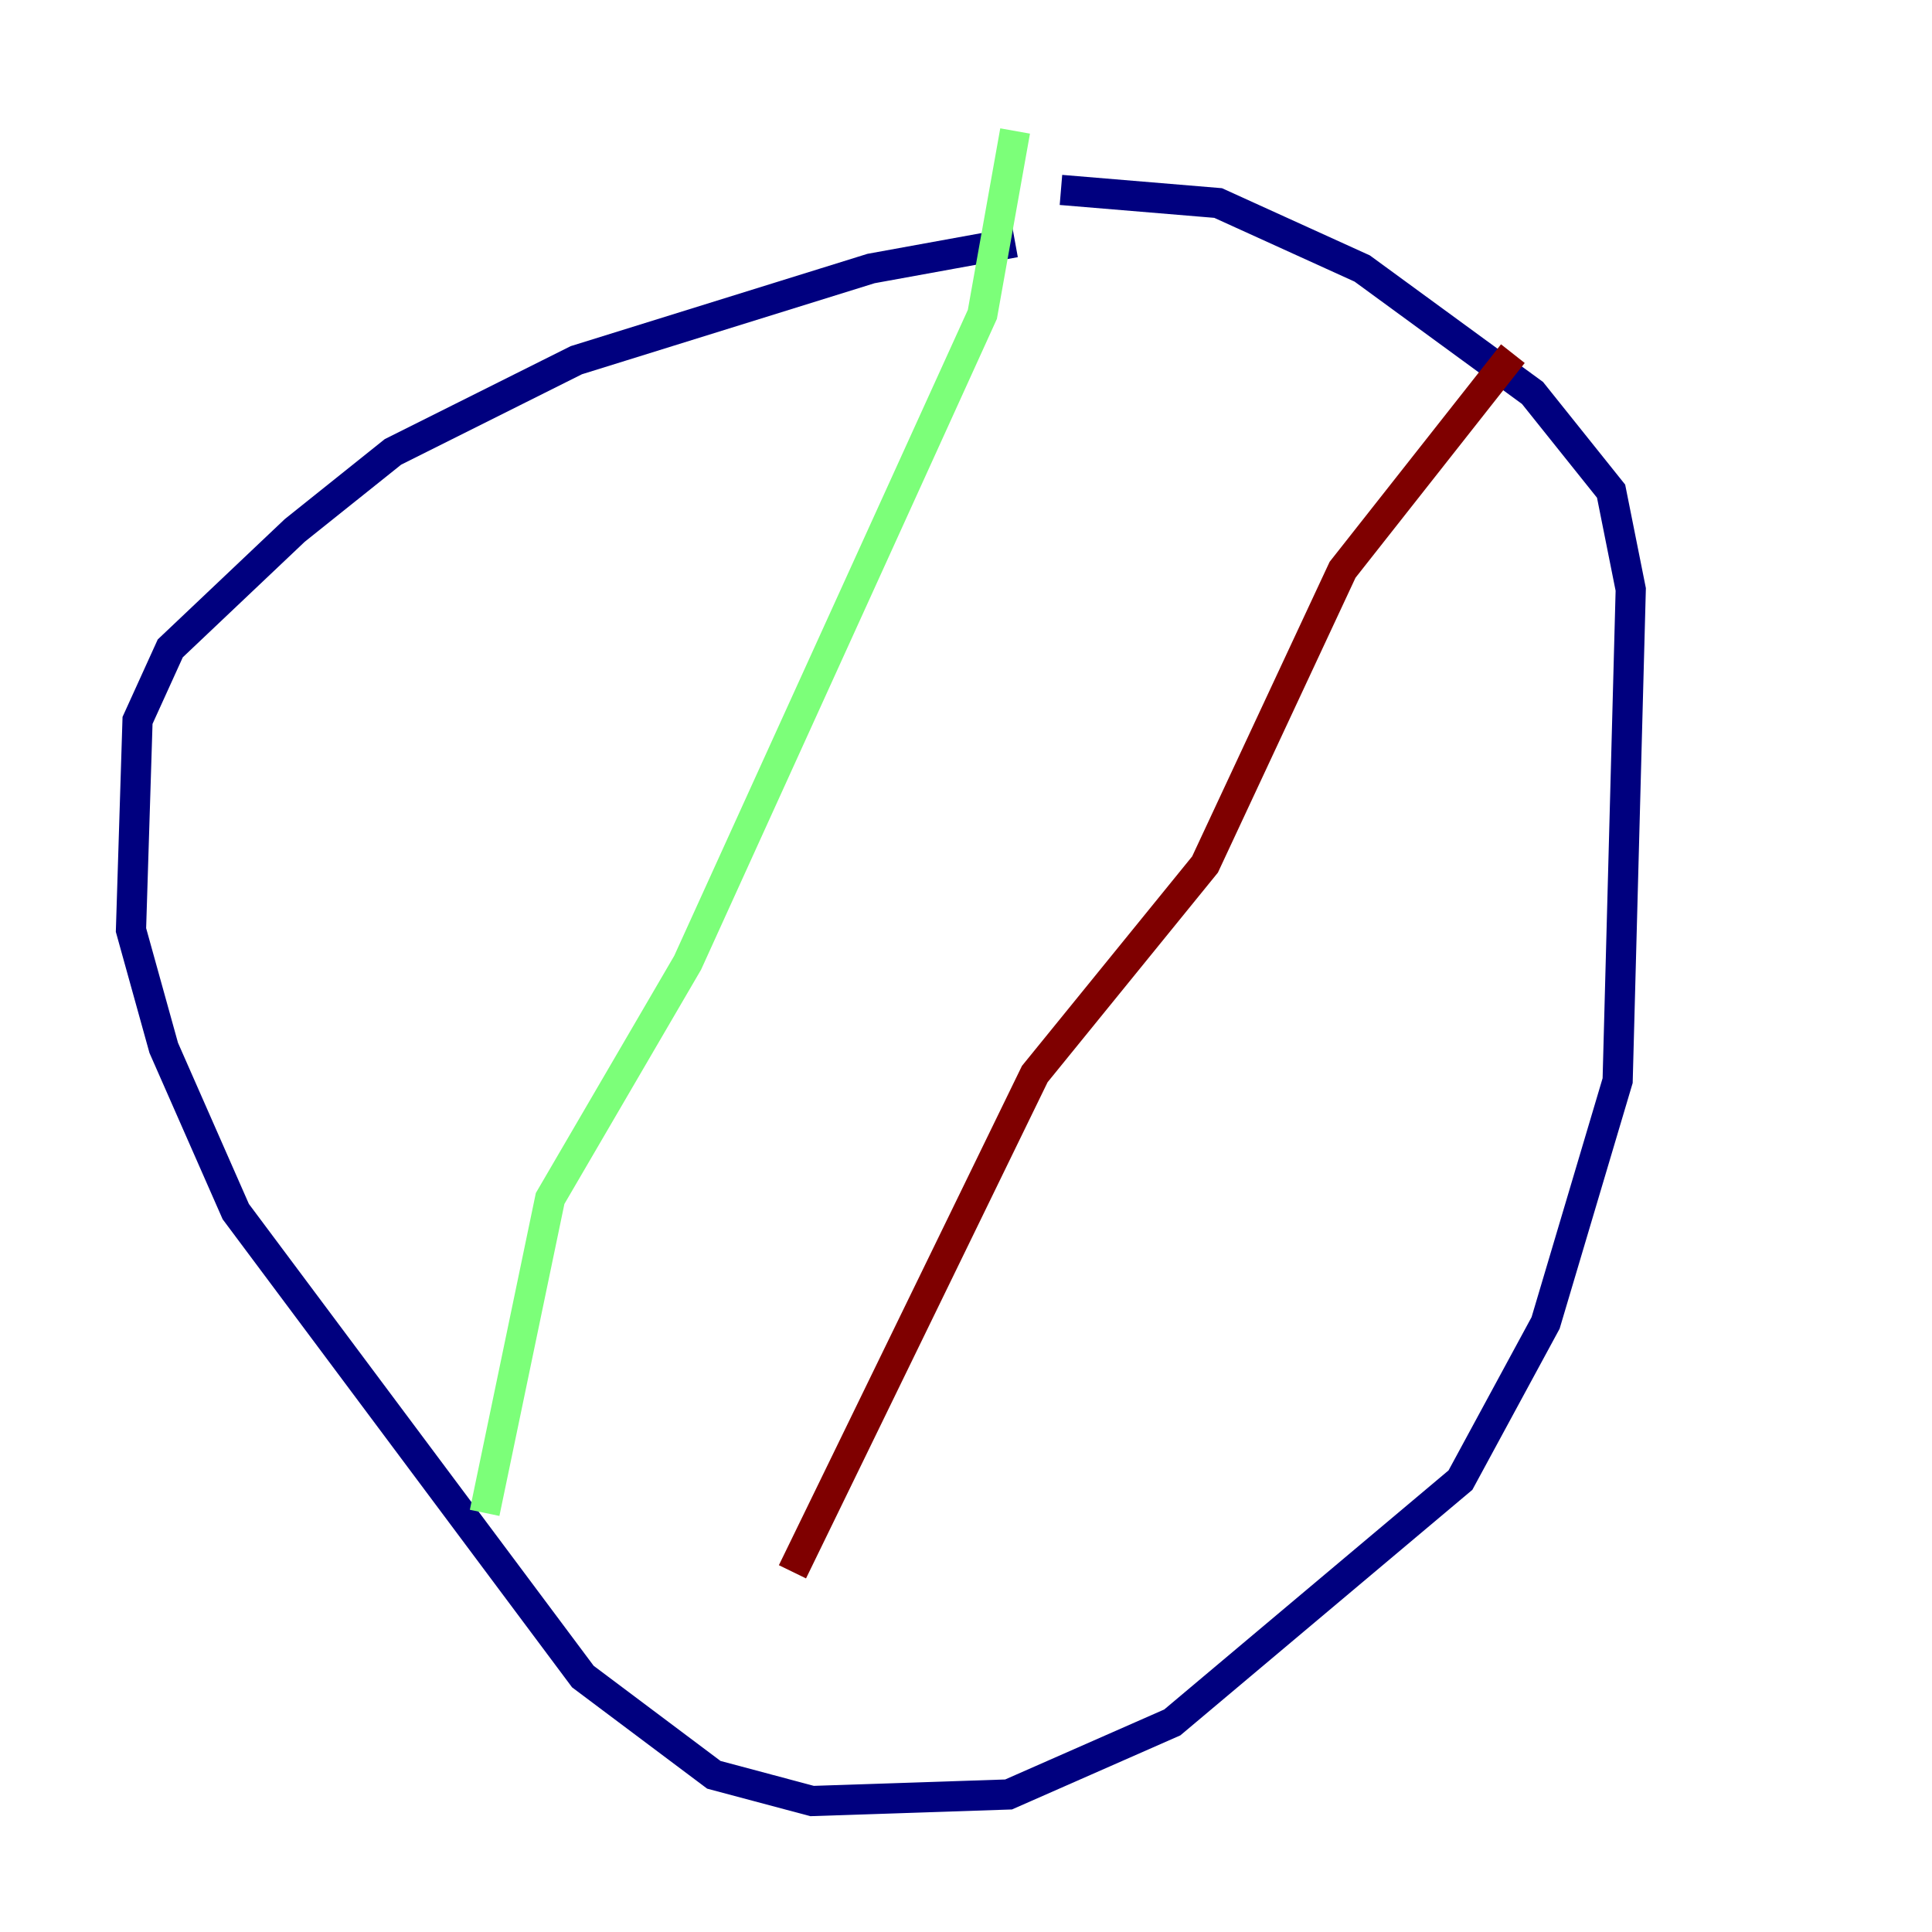 <?xml version="1.0" encoding="utf-8" ?>
<svg baseProfile="tiny" height="128" version="1.2" viewBox="0,0,128,128" width="128" xmlns="http://www.w3.org/2000/svg" xmlns:ev="http://www.w3.org/2001/xml-events" xmlns:xlink="http://www.w3.org/1999/xlink"><defs /><polyline fill="none" points="67.254,16.054 57.709,17.79 38.183,23.864 26.034,29.939 19.525,35.146 11.281,42.956 9.112,47.729 8.678,61.614 10.848,69.424 15.62,80.271 38.617,111.078 47.295,117.586 53.803,119.322 66.82,118.888 77.668,114.115 96.759,98.061 102.4,87.647 107.173,71.593 108.041,39.051 106.739,32.542 101.532,26.034 90.251,17.79 80.705,13.451 70.291,12.583" stroke="#00007f" stroke-width="2" /><polyline fill="none" points="67.254,8.678 65.085,20.827 45.559,63.783 36.447,79.403 32.108,100.231" stroke="#7cff79" stroke-width="2" /><polyline fill="none" points="100.231,23.43 88.949,37.749 79.837,57.275 68.556,71.159 52.502,104.136" stroke="#7f0000" stroke-width="2" /></svg>